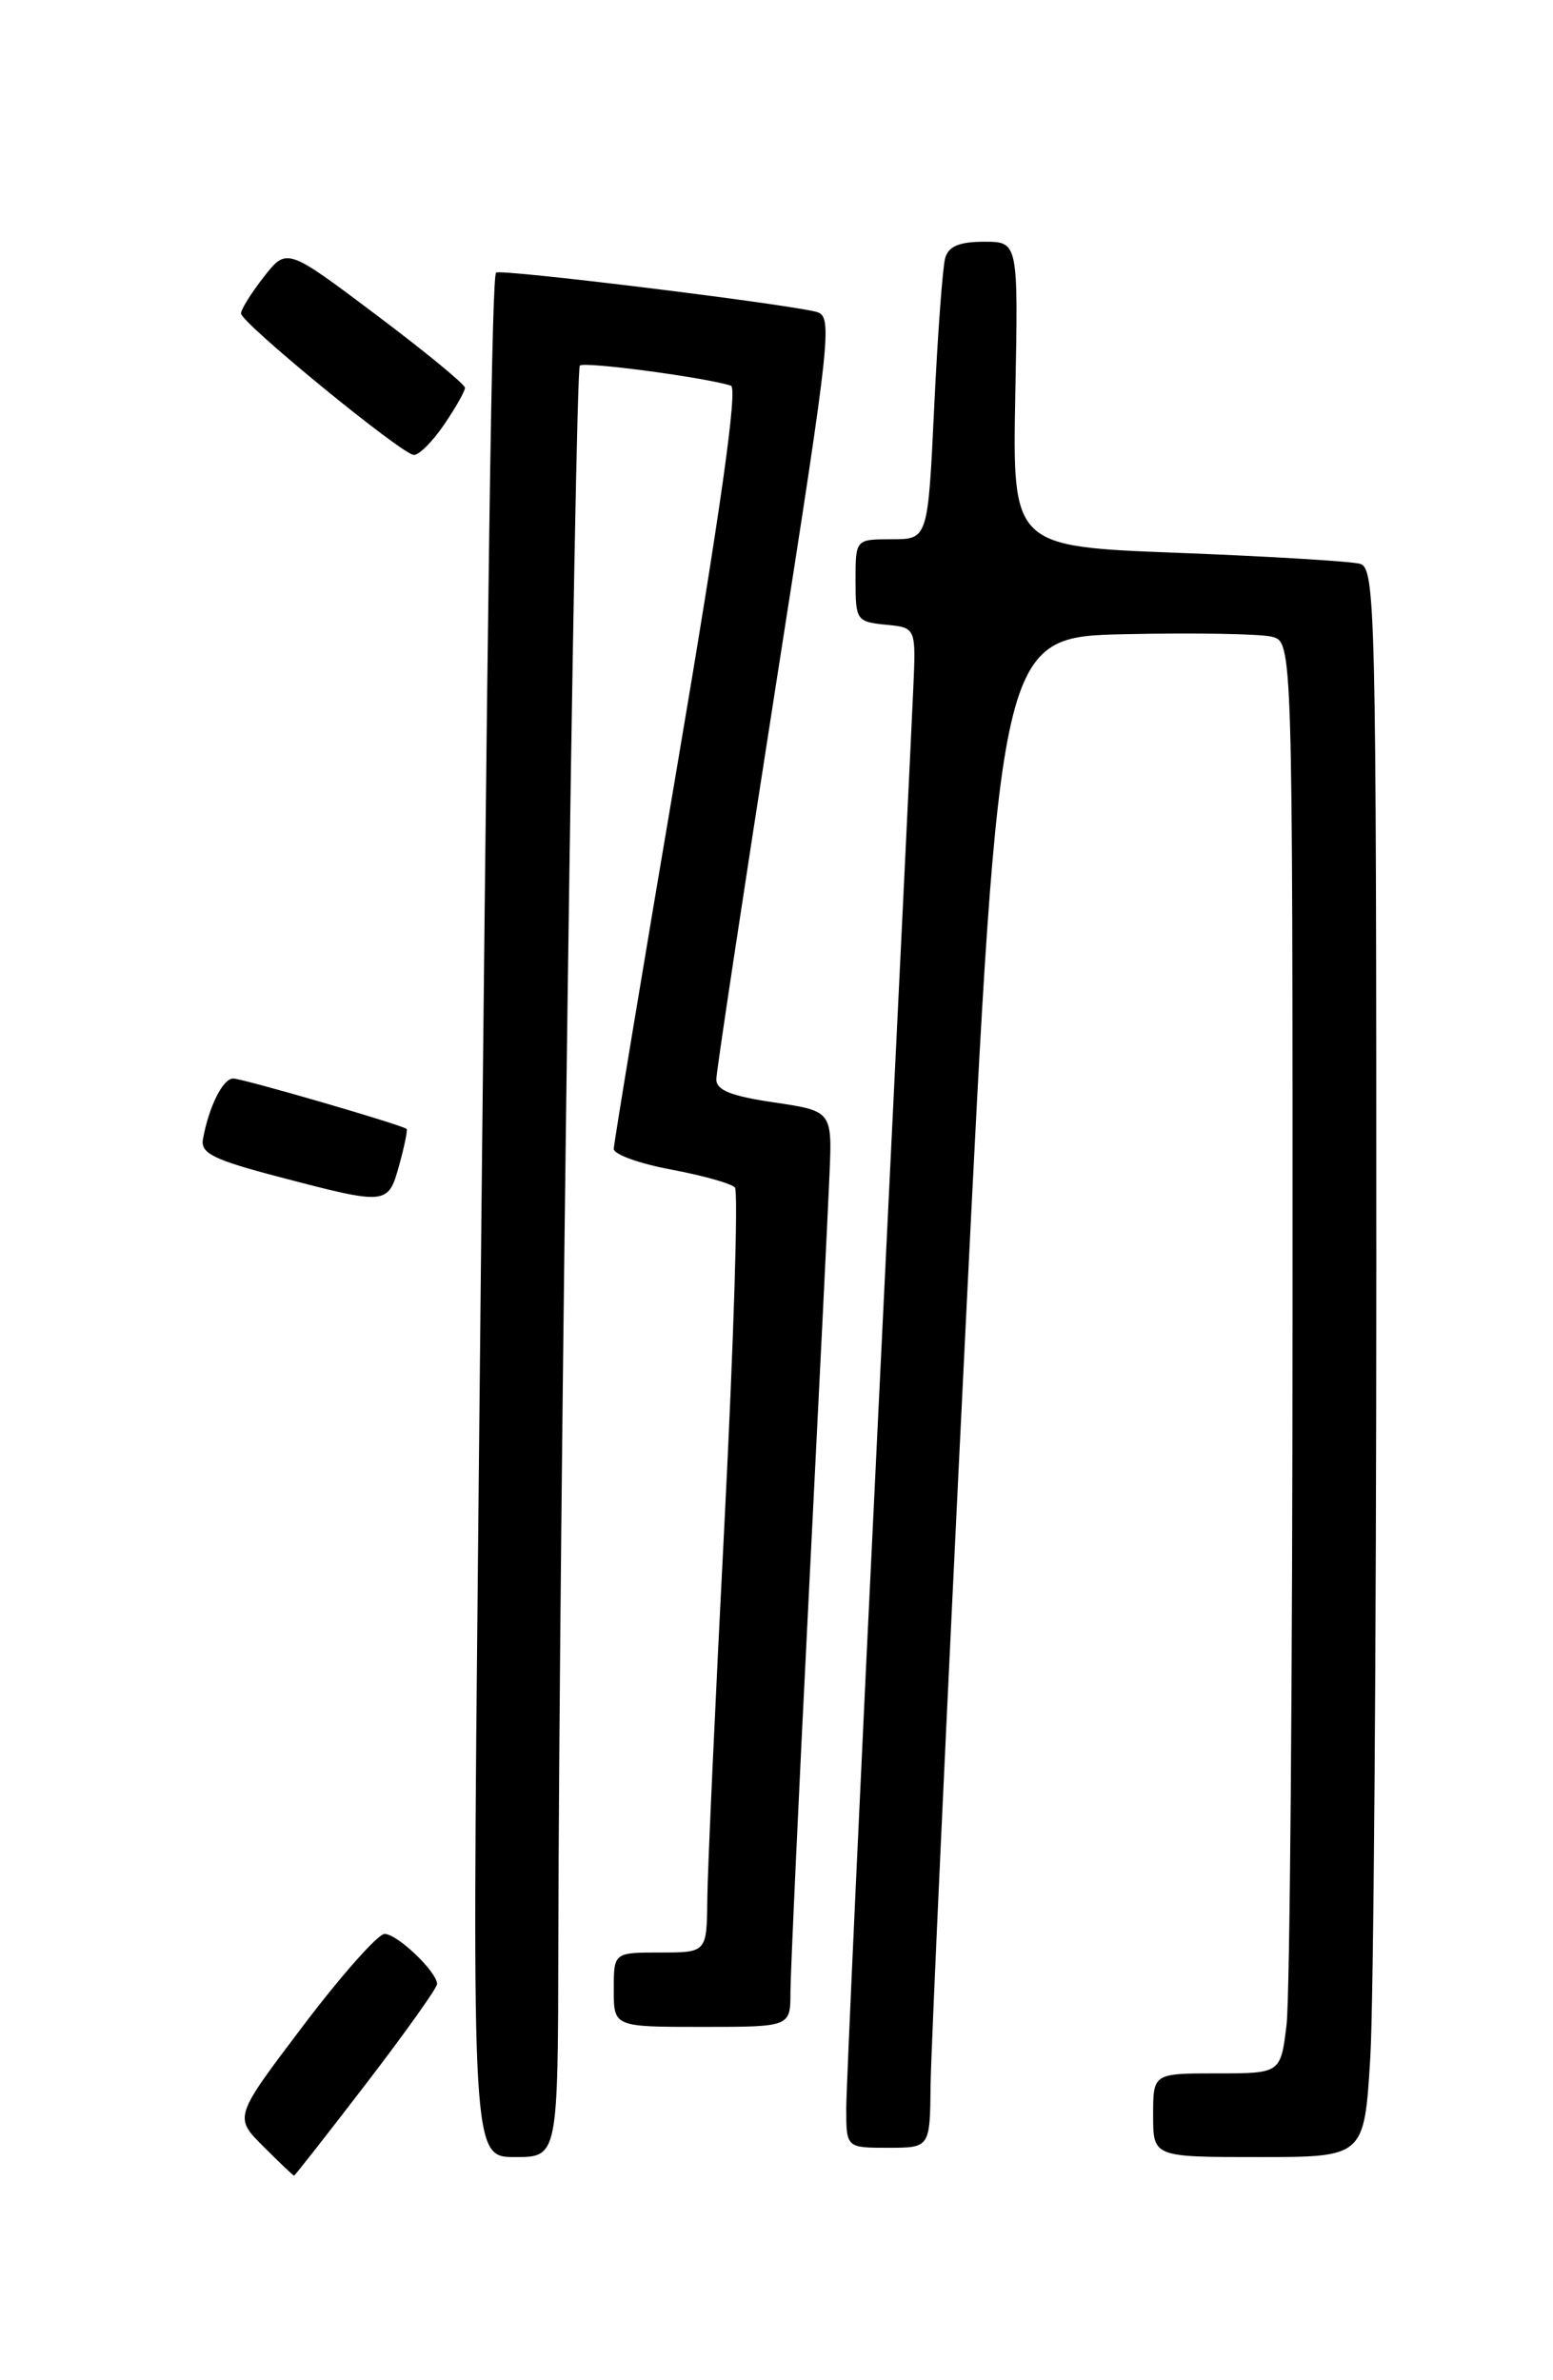 <?xml version="1.0" encoding="UTF-8" standalone="no"?>
<!DOCTYPE svg PUBLIC "-//W3C//DTD SVG 1.1//EN" "http://www.w3.org/Graphics/SVG/1.1/DTD/svg11.dtd" >
<svg xmlns="http://www.w3.org/2000/svg" xmlns:xlink="http://www.w3.org/1999/xlink" version="1.1" viewBox="0 0 167 256">
 <g >
 <path fill="currentColor"
d=" M 39.39 224.08 C 43.58 218.62 47.00 213.81 47.00 213.39 C 47.00 212.09 42.72 208.00 41.36 208.00 C 40.65 208.00 36.72 212.43 32.62 217.85 C 25.16 227.70 25.16 227.70 28.31 230.85 C 30.04 232.58 31.53 234.00 31.62 234.00 C 31.71 234.00 35.21 229.53 39.39 224.08 Z  M 60.04 208.75 C 60.12 165.43 61.83 39.84 62.35 39.32 C 62.81 38.86 75.75 40.58 78.60 41.48 C 79.35 41.71 77.47 55.00 72.86 82.16 C 69.09 104.35 66.01 122.98 66.00 123.57 C 66.00 124.16 68.78 125.16 72.17 125.79 C 75.57 126.43 78.65 127.29 79.03 127.72 C 79.40 128.15 78.90 144.25 77.92 163.50 C 76.93 182.75 76.09 201.09 76.06 204.25 C 76.00 210.00 76.00 210.00 71.00 210.00 C 66.00 210.00 66.00 210.00 66.00 214.00 C 66.00 218.00 66.00 218.00 75.50 218.00 C 85.00 218.00 85.00 218.00 85.00 214.25 C 85.01 212.19 85.88 193.18 86.95 172.00 C 88.02 150.82 89.03 130.35 89.19 126.50 C 89.50 119.50 89.50 119.50 83.25 118.57 C 78.60 117.89 77.01 117.25 77.03 116.07 C 77.04 115.21 79.89 96.38 83.35 74.22 C 89.56 34.50 89.62 33.94 87.57 33.49 C 83.04 32.49 53.75 28.91 53.35 29.32 C 52.89 29.77 52.49 57.76 51.43 164.25 C 50.75 232.00 50.75 232.00 55.38 232.00 C 60.00 232.00 60.00 232.00 60.04 208.75 Z  M 147.35 221.34 C 147.71 215.48 148.00 177.04 148.00 135.91 C 148.00 65.55 147.90 61.11 146.25 60.64 C 145.29 60.37 136.48 59.84 126.68 59.46 C 108.87 58.78 108.87 58.78 109.18 42.39 C 109.50 26.00 109.50 26.00 105.82 26.00 C 103.17 26.00 102.00 26.49 101.64 27.75 C 101.37 28.71 100.83 35.91 100.46 43.75 C 99.78 58.00 99.78 58.00 95.89 58.00 C 92.00 58.00 92.00 58.00 92.00 62.44 C 92.00 66.71 92.12 66.88 95.25 67.19 C 98.50 67.50 98.50 67.50 98.21 74.00 C 98.06 77.58 96.37 112.45 94.47 151.50 C 92.56 190.55 91.01 224.41 91.00 226.75 C 91.00 231.00 91.00 231.00 95.50 231.00 C 100.00 231.00 100.00 231.00 100.07 224.25 C 100.11 220.54 101.80 183.98 103.82 143.00 C 107.50 68.50 107.50 68.50 121.00 68.21 C 128.43 68.05 135.51 68.17 136.75 68.48 C 139.00 69.04 139.00 69.04 138.99 140.77 C 138.99 180.22 138.70 214.86 138.35 217.75 C 137.72 223.00 137.72 223.00 130.86 223.00 C 124.00 223.00 124.00 223.00 124.00 227.50 C 124.00 232.00 124.00 232.00 135.35 232.00 C 146.70 232.00 146.70 232.00 147.35 221.34 Z  M 42.93 125.31 C 43.49 123.27 43.85 121.53 43.72 121.42 C 43.19 120.97 26.10 116.00 25.08 116.00 C 23.96 116.00 22.45 119.04 21.82 122.55 C 21.56 124.04 22.98 124.74 30.00 126.58 C 41.66 129.64 41.73 129.63 42.93 125.31 Z  M 47.75 45.68 C 48.99 43.86 50.00 42.08 50.00 41.71 C 50.00 41.34 45.69 37.80 40.42 33.84 C 30.84 26.63 30.84 26.63 28.37 29.78 C 27.02 31.51 25.91 33.28 25.92 33.71 C 25.93 34.73 43.19 48.86 44.50 48.93 C 45.05 48.96 46.51 47.50 47.75 45.68 Z "/>
</g>
</svg>